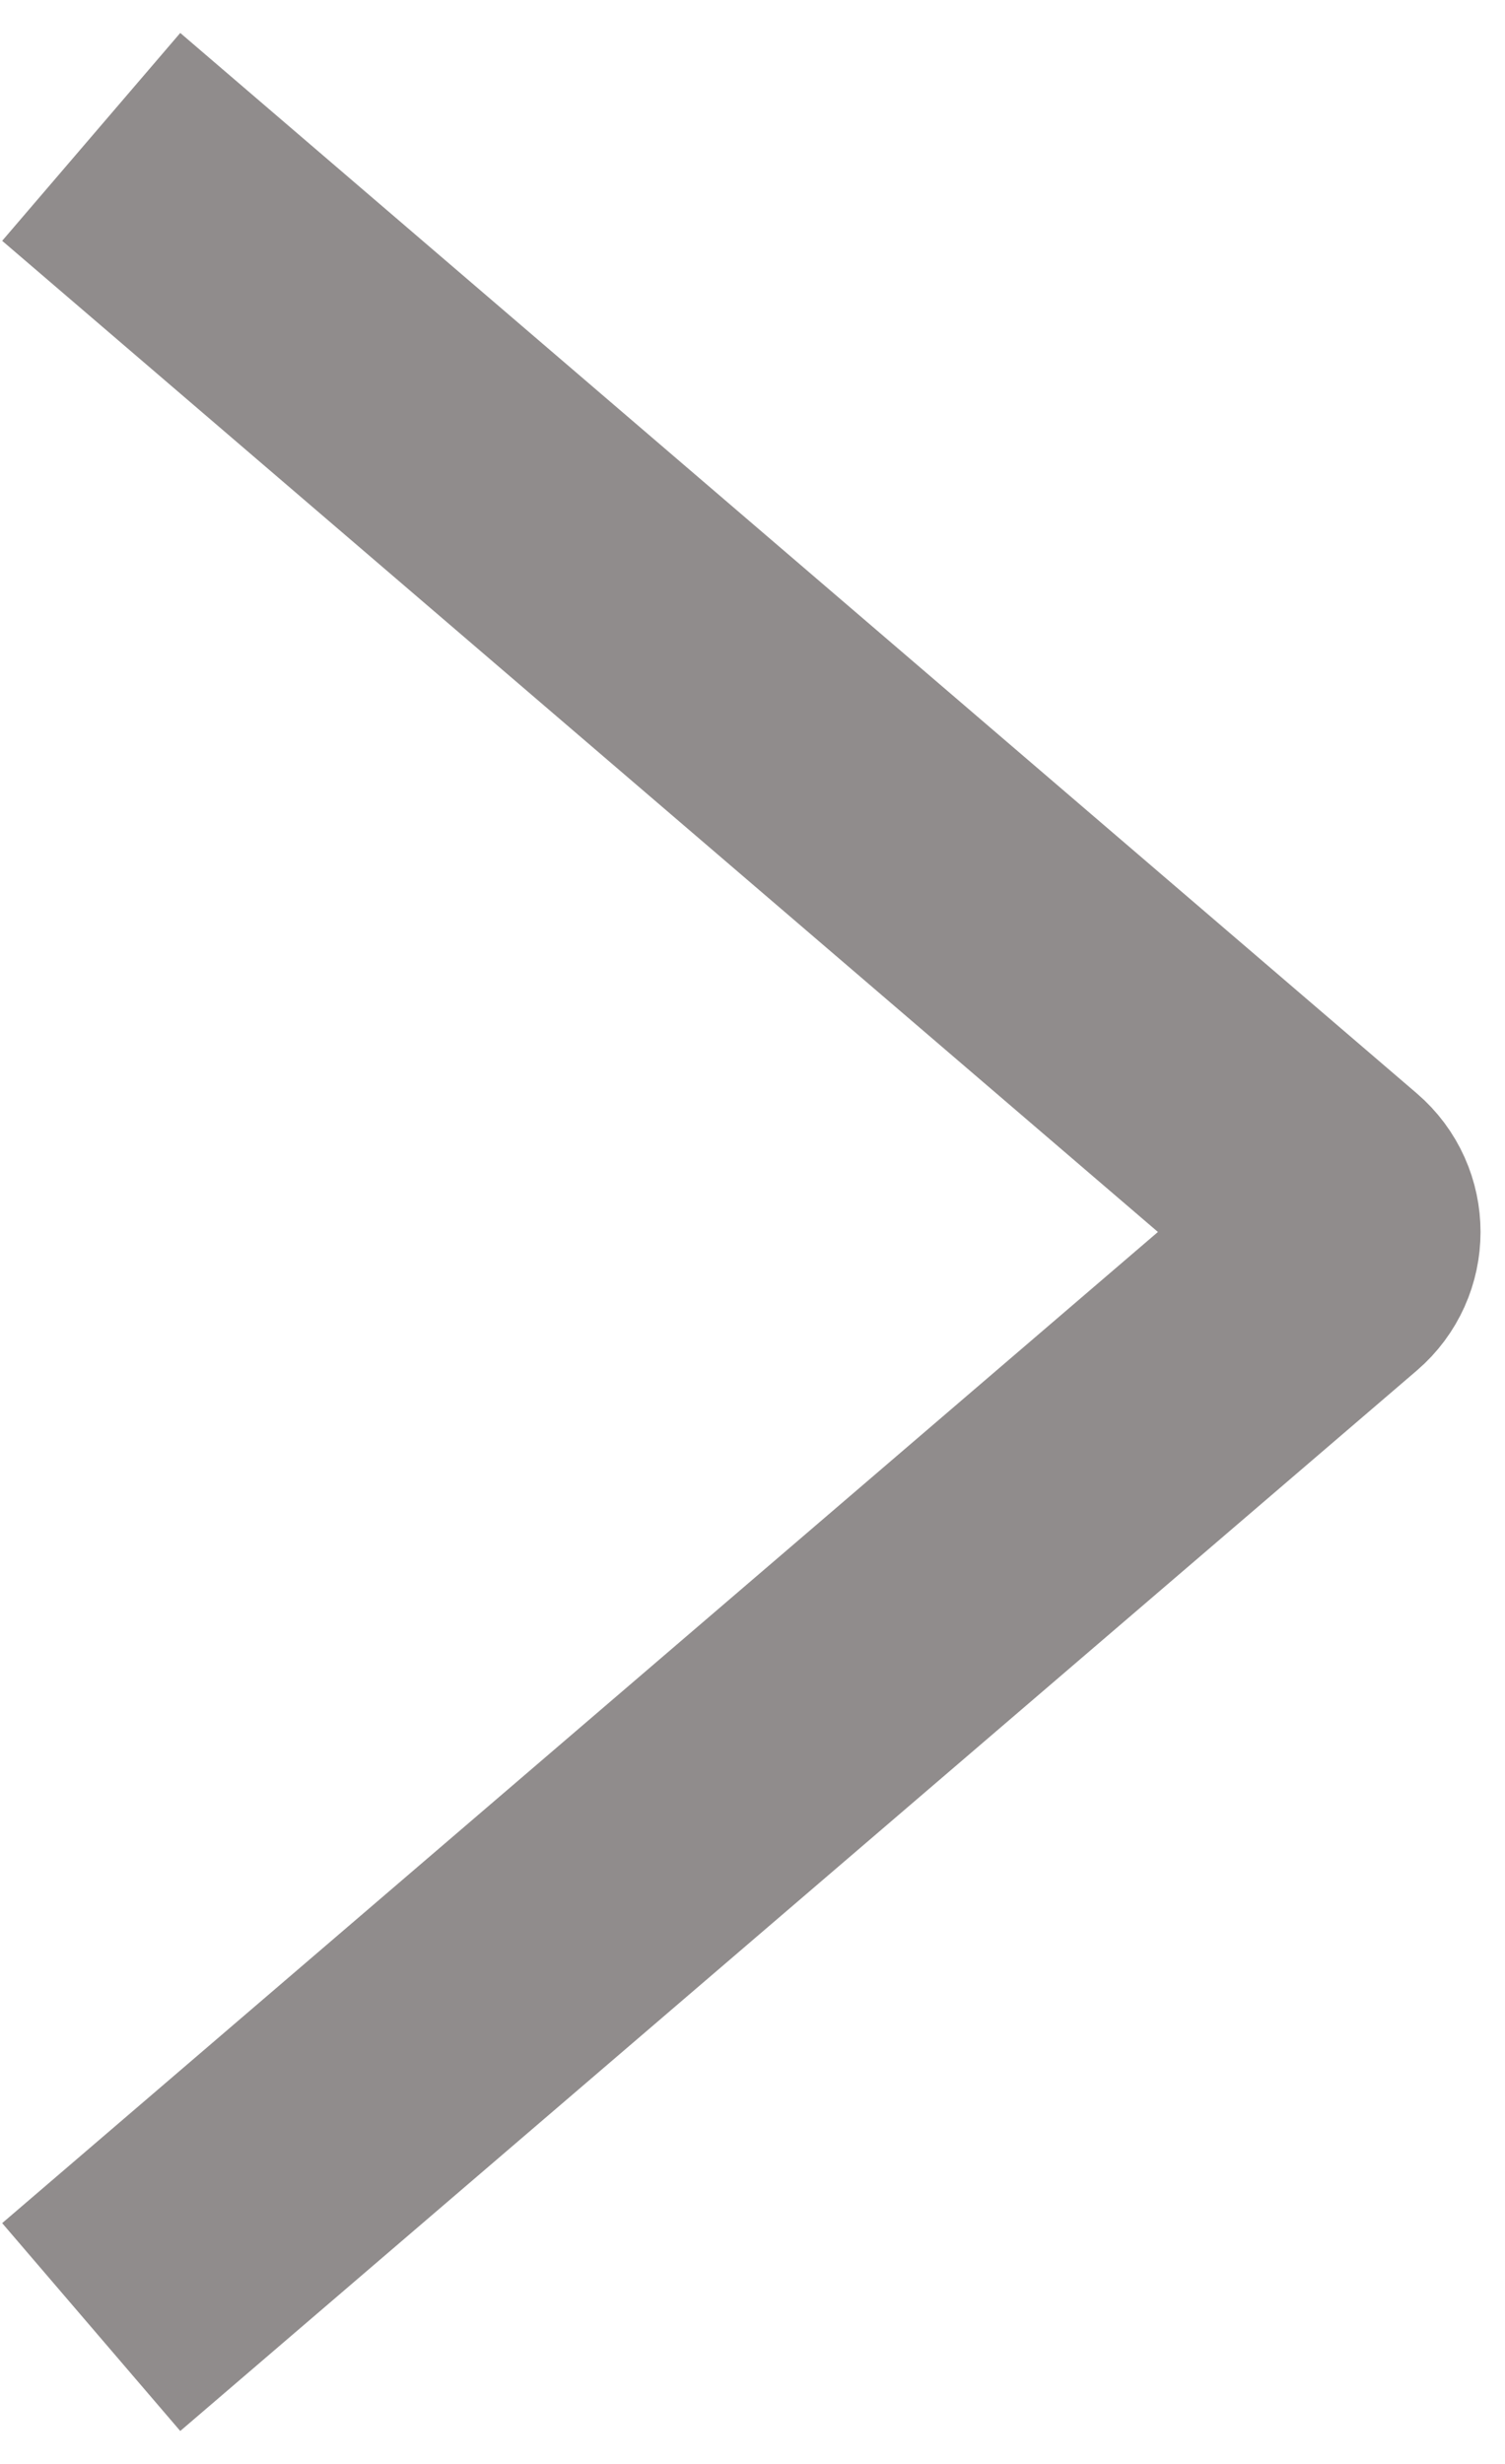 <svg width="33" height="54" viewBox="0 0 33 54" fill="none" xmlns="http://www.w3.org/2000/svg">
<path id="Vector 286" d="M2 3L29.114 26.241C29.58 26.64 29.58 27.36 29.114 27.759L2 51" stroke="#908C8C" stroke-width="6"/>
</svg>
